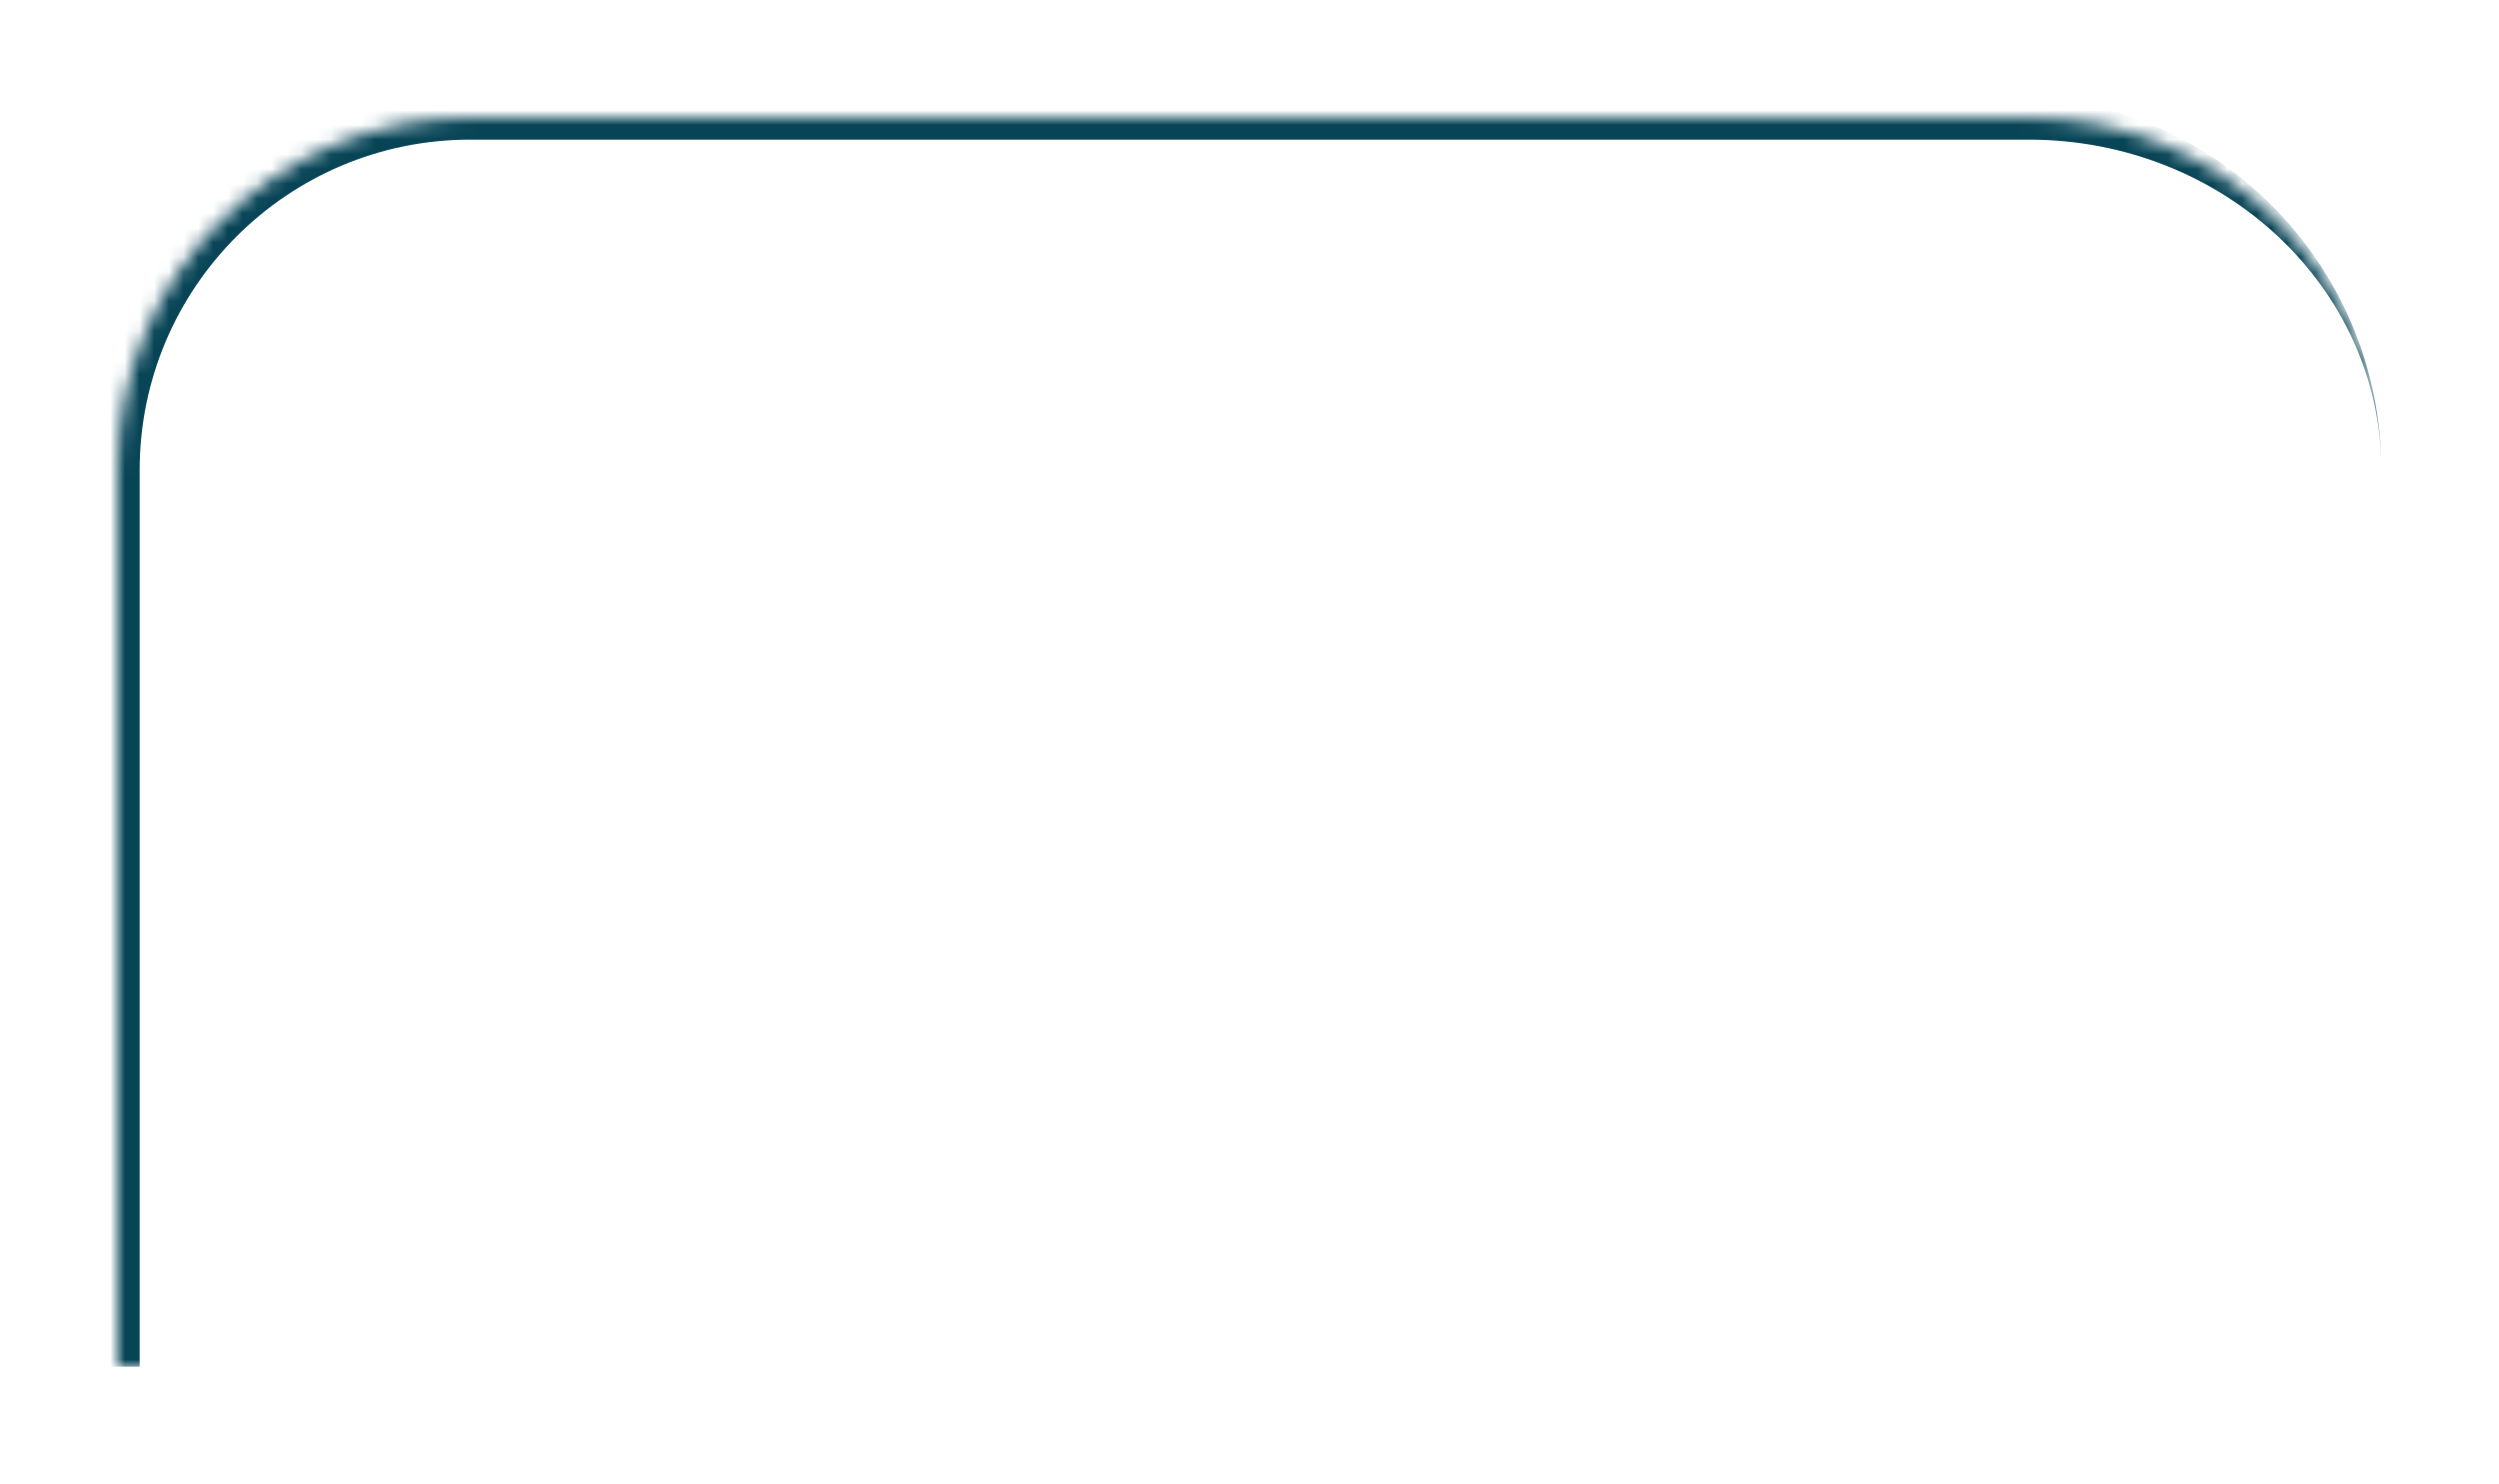 <svg width="170" height="101" viewBox="0 0 170 101" fill="none" xmlns="http://www.w3.org/2000/svg">
<g filter="url(#filter0_d_377_504)">
<mask id="path-1-inside-1_377_504" fill="white">
<path d="M162 66C162 79.255 151.255 90 138 90L8 90V29C8 15.745 18.745 5 32 5L138 5C151.255 5 162 15.745 162 29V66Z"/>
</mask>
<path d="M162 66C162 79.255 151.255 90 138 90L8 90V29C8 15.745 18.745 5 32 5L138 5C151.255 5 162 15.745 162 29V66Z" fill="white"/>
<path d="M162 90L8 90L162 90ZM6.5 29C6.5 14.917 17.917 3.5 32 3.5L136.5 3.5C150.583 3.5 162 14.917 162 29C162 16.574 151.255 6.5 138 6.5L32 6.5C19.574 6.5 9.5 16.574 9.5 29H6.5ZM162 5V90V5ZM6.5 90V29C6.5 14.917 17.917 3.5 32 3.5V6.5C19.574 6.5 9.5 16.574 9.5 29V90H6.5Z" fill="#074456" mask="url(#path-1-inside-1_377_504)"/>
</g>
<defs>
<filter id="filter0_d_377_504" x="0" y="0" width="170" height="101" filterUnits="userSpaceOnUse" color-interpolation-filters="sRGB">
<feFlood flood-opacity="0" result="BackgroundImageFix"/>
<feColorMatrix in="SourceAlpha" type="matrix" values="0 0 0 0 0 0 0 0 0 0 0 0 0 0 0 0 0 0 127 0" result="hardAlpha"/>
<feOffset dy="3"/>
<feGaussianBlur stdDeviation="4"/>
<feComposite in2="hardAlpha" operator="out"/>
<feColorMatrix type="matrix" values="0 0 0 0 0.896 0 0 0 0 0.896 0 0 0 0 0.896 0 0 0 0.15 0"/>
<feBlend mode="normal" in2="BackgroundImageFix" result="effect1_dropShadow_377_504"/>
<feBlend mode="normal" in="SourceGraphic" in2="effect1_dropShadow_377_504" result="shape"/>
</filter>
</defs>
</svg>
